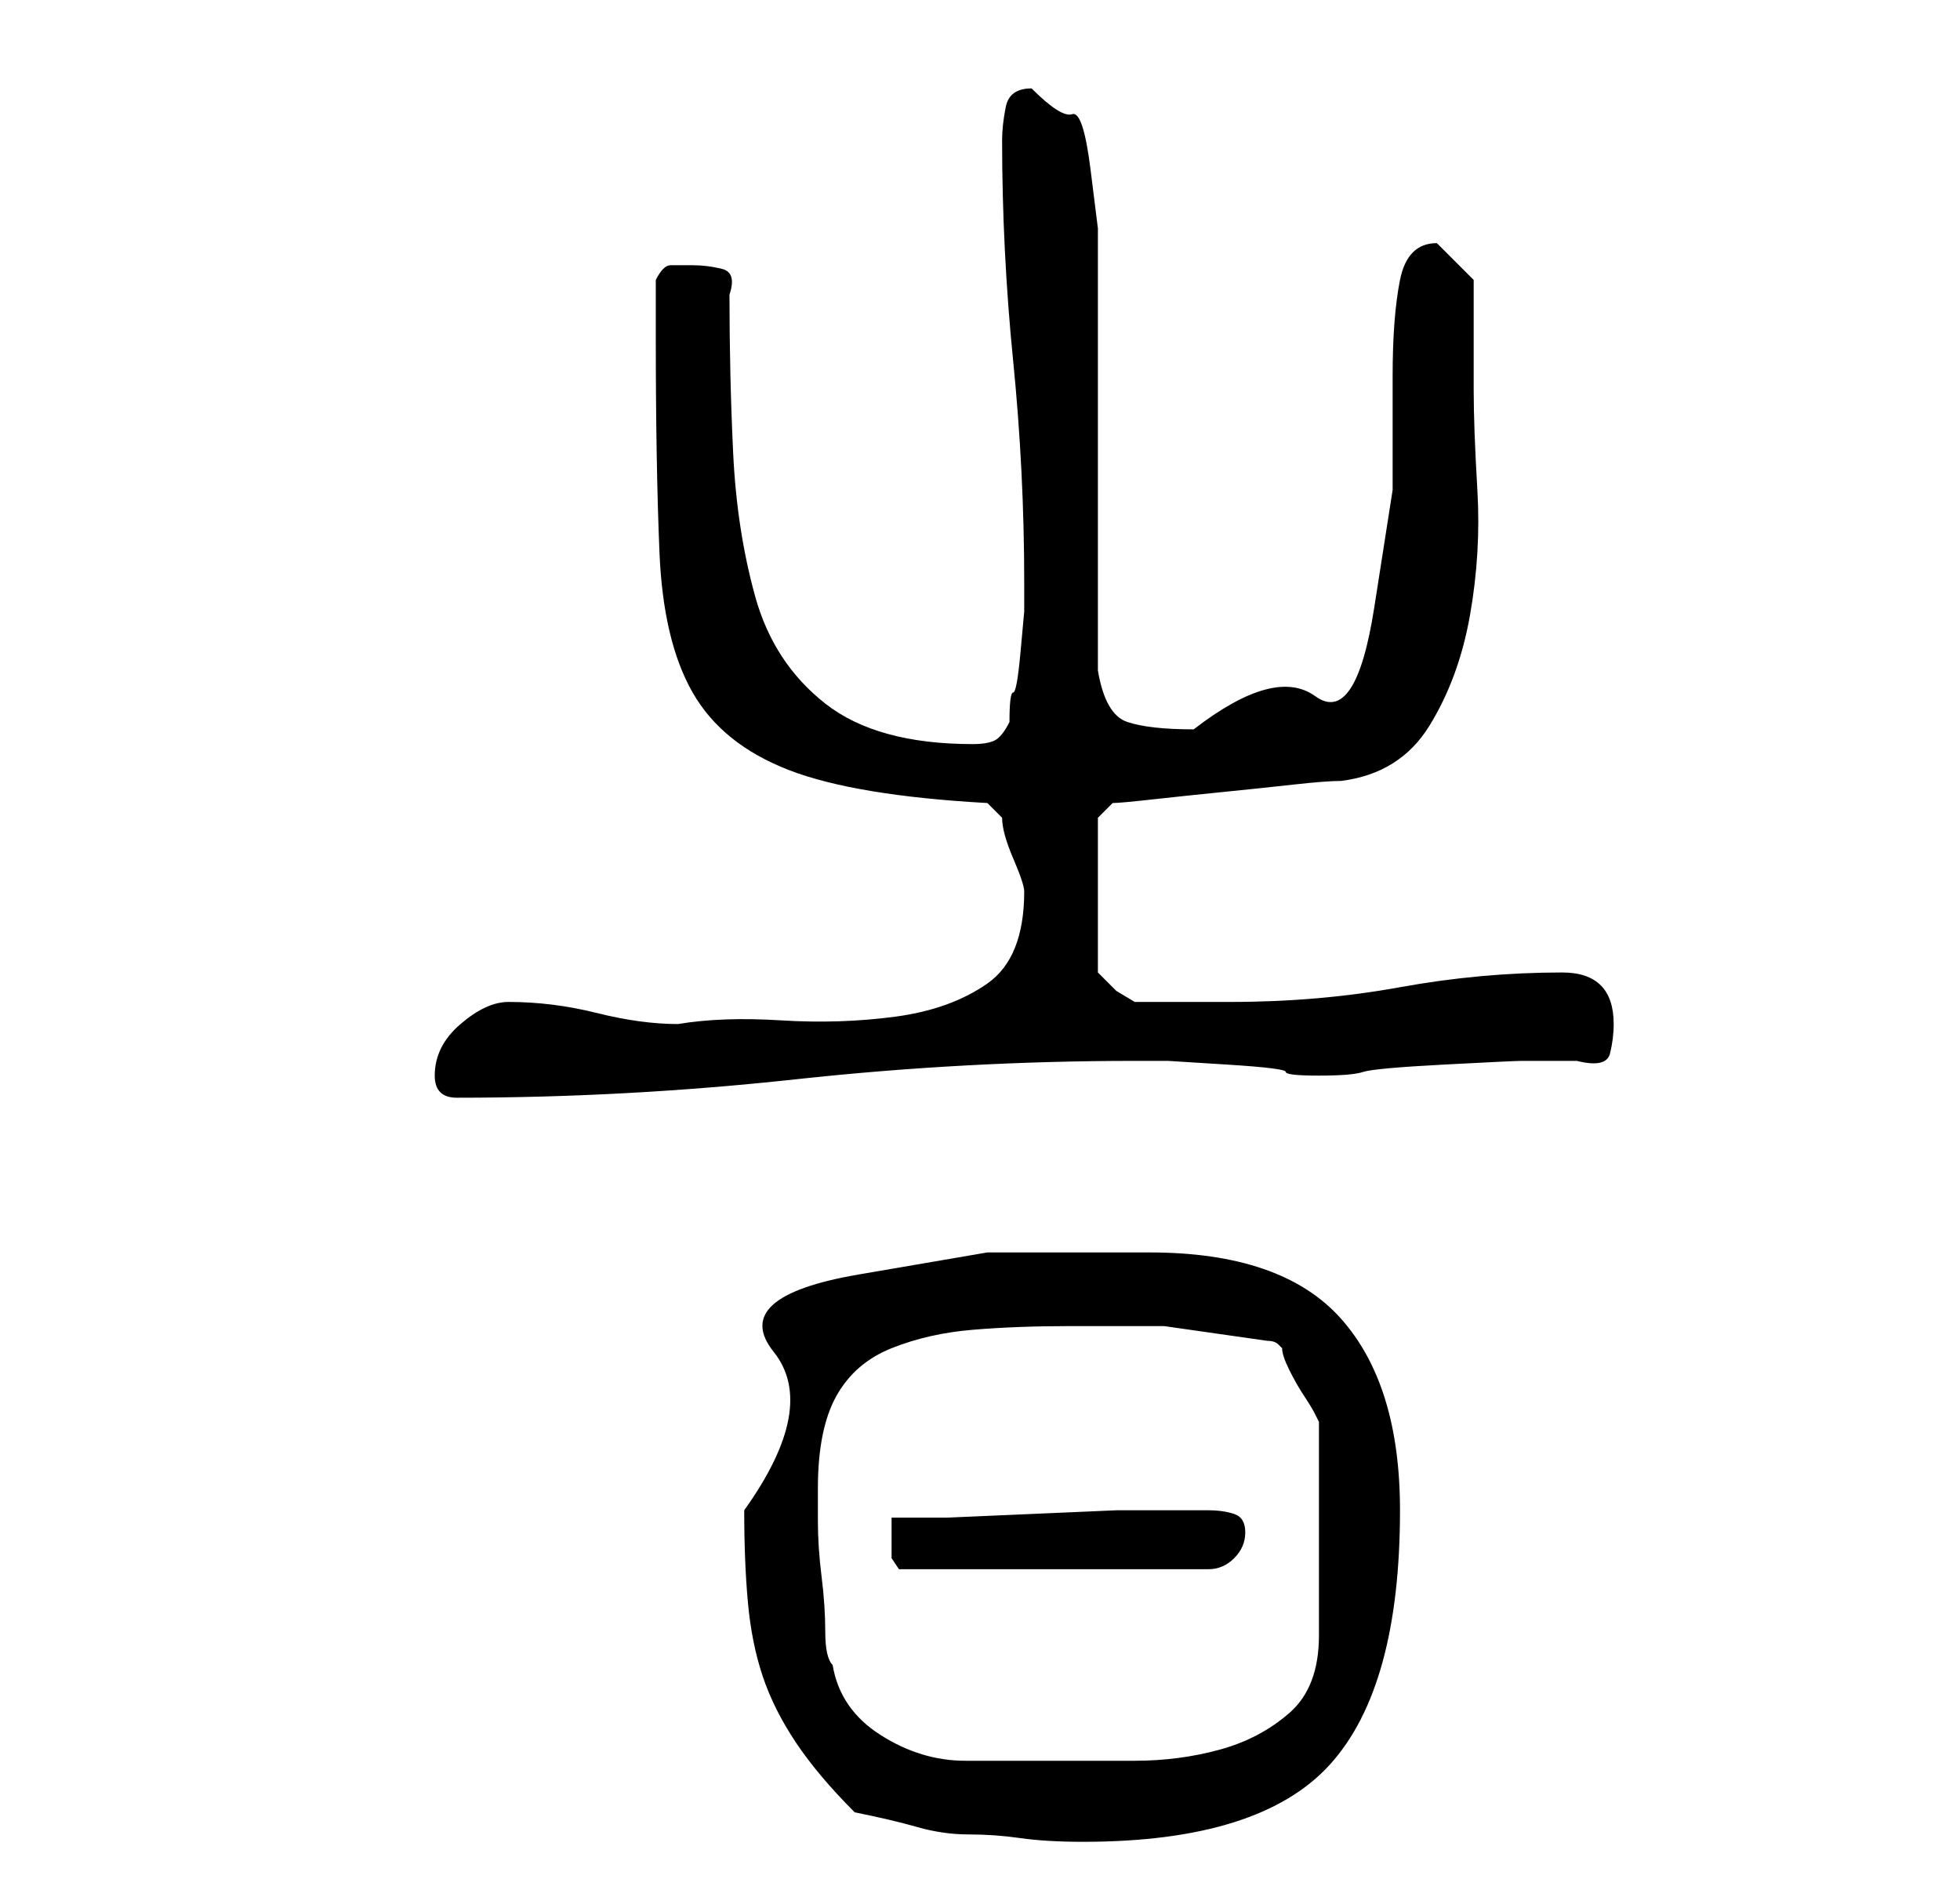 <?xml version="1.0" standalone="no"?>
<!DOCTYPE svg PUBLIC "-//W3C//DTD SVG 1.1//EN" "http://www.w3.org/Graphics/SVG/1.1/DTD/svg11.dtd" >
<svg xmlns="http://www.w3.org/2000/svg" xmlns:xlink="http://www.w3.org/1999/xlink" version="1.1" viewBox="-10 0 266 256">
   <path fill="currentColor"
d="M106 246q5 1 8.5 2t7 1t7 0.5t8.5 0.5q24 0 33.5 -10.5t9.5 -34.5q0 -17 -8 -26t-26 -9h-22t-17.5 3t-11.5 10.5t-4 21.5q0 7 0.5 12.5t2 10t4.5 9t8 9.5zM103 226q-1 -1 -1 -4.5t-0.5 -7.5t-0.5 -7.5v-4.5q0 -8 2.5 -12.5t7.5 -6.5t11 -2.5t13 -0.5h13t14 2q1 0 1.5 0.5
l0.5 0.5q0 1 1 3t2 3.5t1.5 2.5l0.5 1v29q0 7 -4 10.5t-9.5 5t-11.5 1.5h-11h-12q-6 0 -11.5 -3.5t-6.5 -9.5zM111 209v2.5t1 1.5h42q2 0 3.5 -1.5t1.5 -3.5t-1.5 -2.5t-3.5 -0.5h-5h-7.5t-11.5 0.5t-11.5 0.5h-7.5v1.5v1.5zM49 146q0 3 3 3q23 0 46 -2.5t46 -2.5h4.5t8 0.5
t8 1t4.5 0.5t6 -0.5t11 -1t10.5 -0.5h7.5q4 1 4.5 -1t0.5 -4q0 -7 -7 -7q-11 0 -22 2t-23 2h-13l-2.5 -1.5t-2.5 -2.5v-21l2 -2q1 0 5.5 -0.5t9.5 -1t9.5 -1t6.5 -0.5q8 -1 12 -7.5t5.5 -15t1 -17t-0.5 -13.5v-15l-2 -2l-3 -3v0q-4 0 -5 5t-1 13v15.5t-2.5 16t-8 12
t-16.5 4.5q-6 0 -9 -1t-4 -7v-10.5v-16.5v-16.5v-11.5v-5t-1 -8t-2.5 -7.5t-5.5 -3.5q-3 0 -3.5 2.5t-0.5 4.5q0 15 1.5 30t1.5 30v0v4t-0.5 5.5t-1 5.5t-0.5 4q-1 2 -2 2.5t-3 0.5q-13 0 -20 -5.5t-9.5 -14.5t-3 -19.5t-0.5 -21.5q1 -3 -1 -3.5t-4 -0.5h-3q-1 0 -2 2v8
q0 17 0.5 29t4.5 19t13 10.5t27 4.5l0.5 0.5l1.5 1.5q0 2 1.5 5.5t1.5 4.5q0 9 -5 12.5t-12.5 4.5t-15.5 0.5t-14 0.5v0q-5 0 -11 -1.5t-12 -1.5q-3 0 -6.5 3t-3.5 7z" />
</svg>
